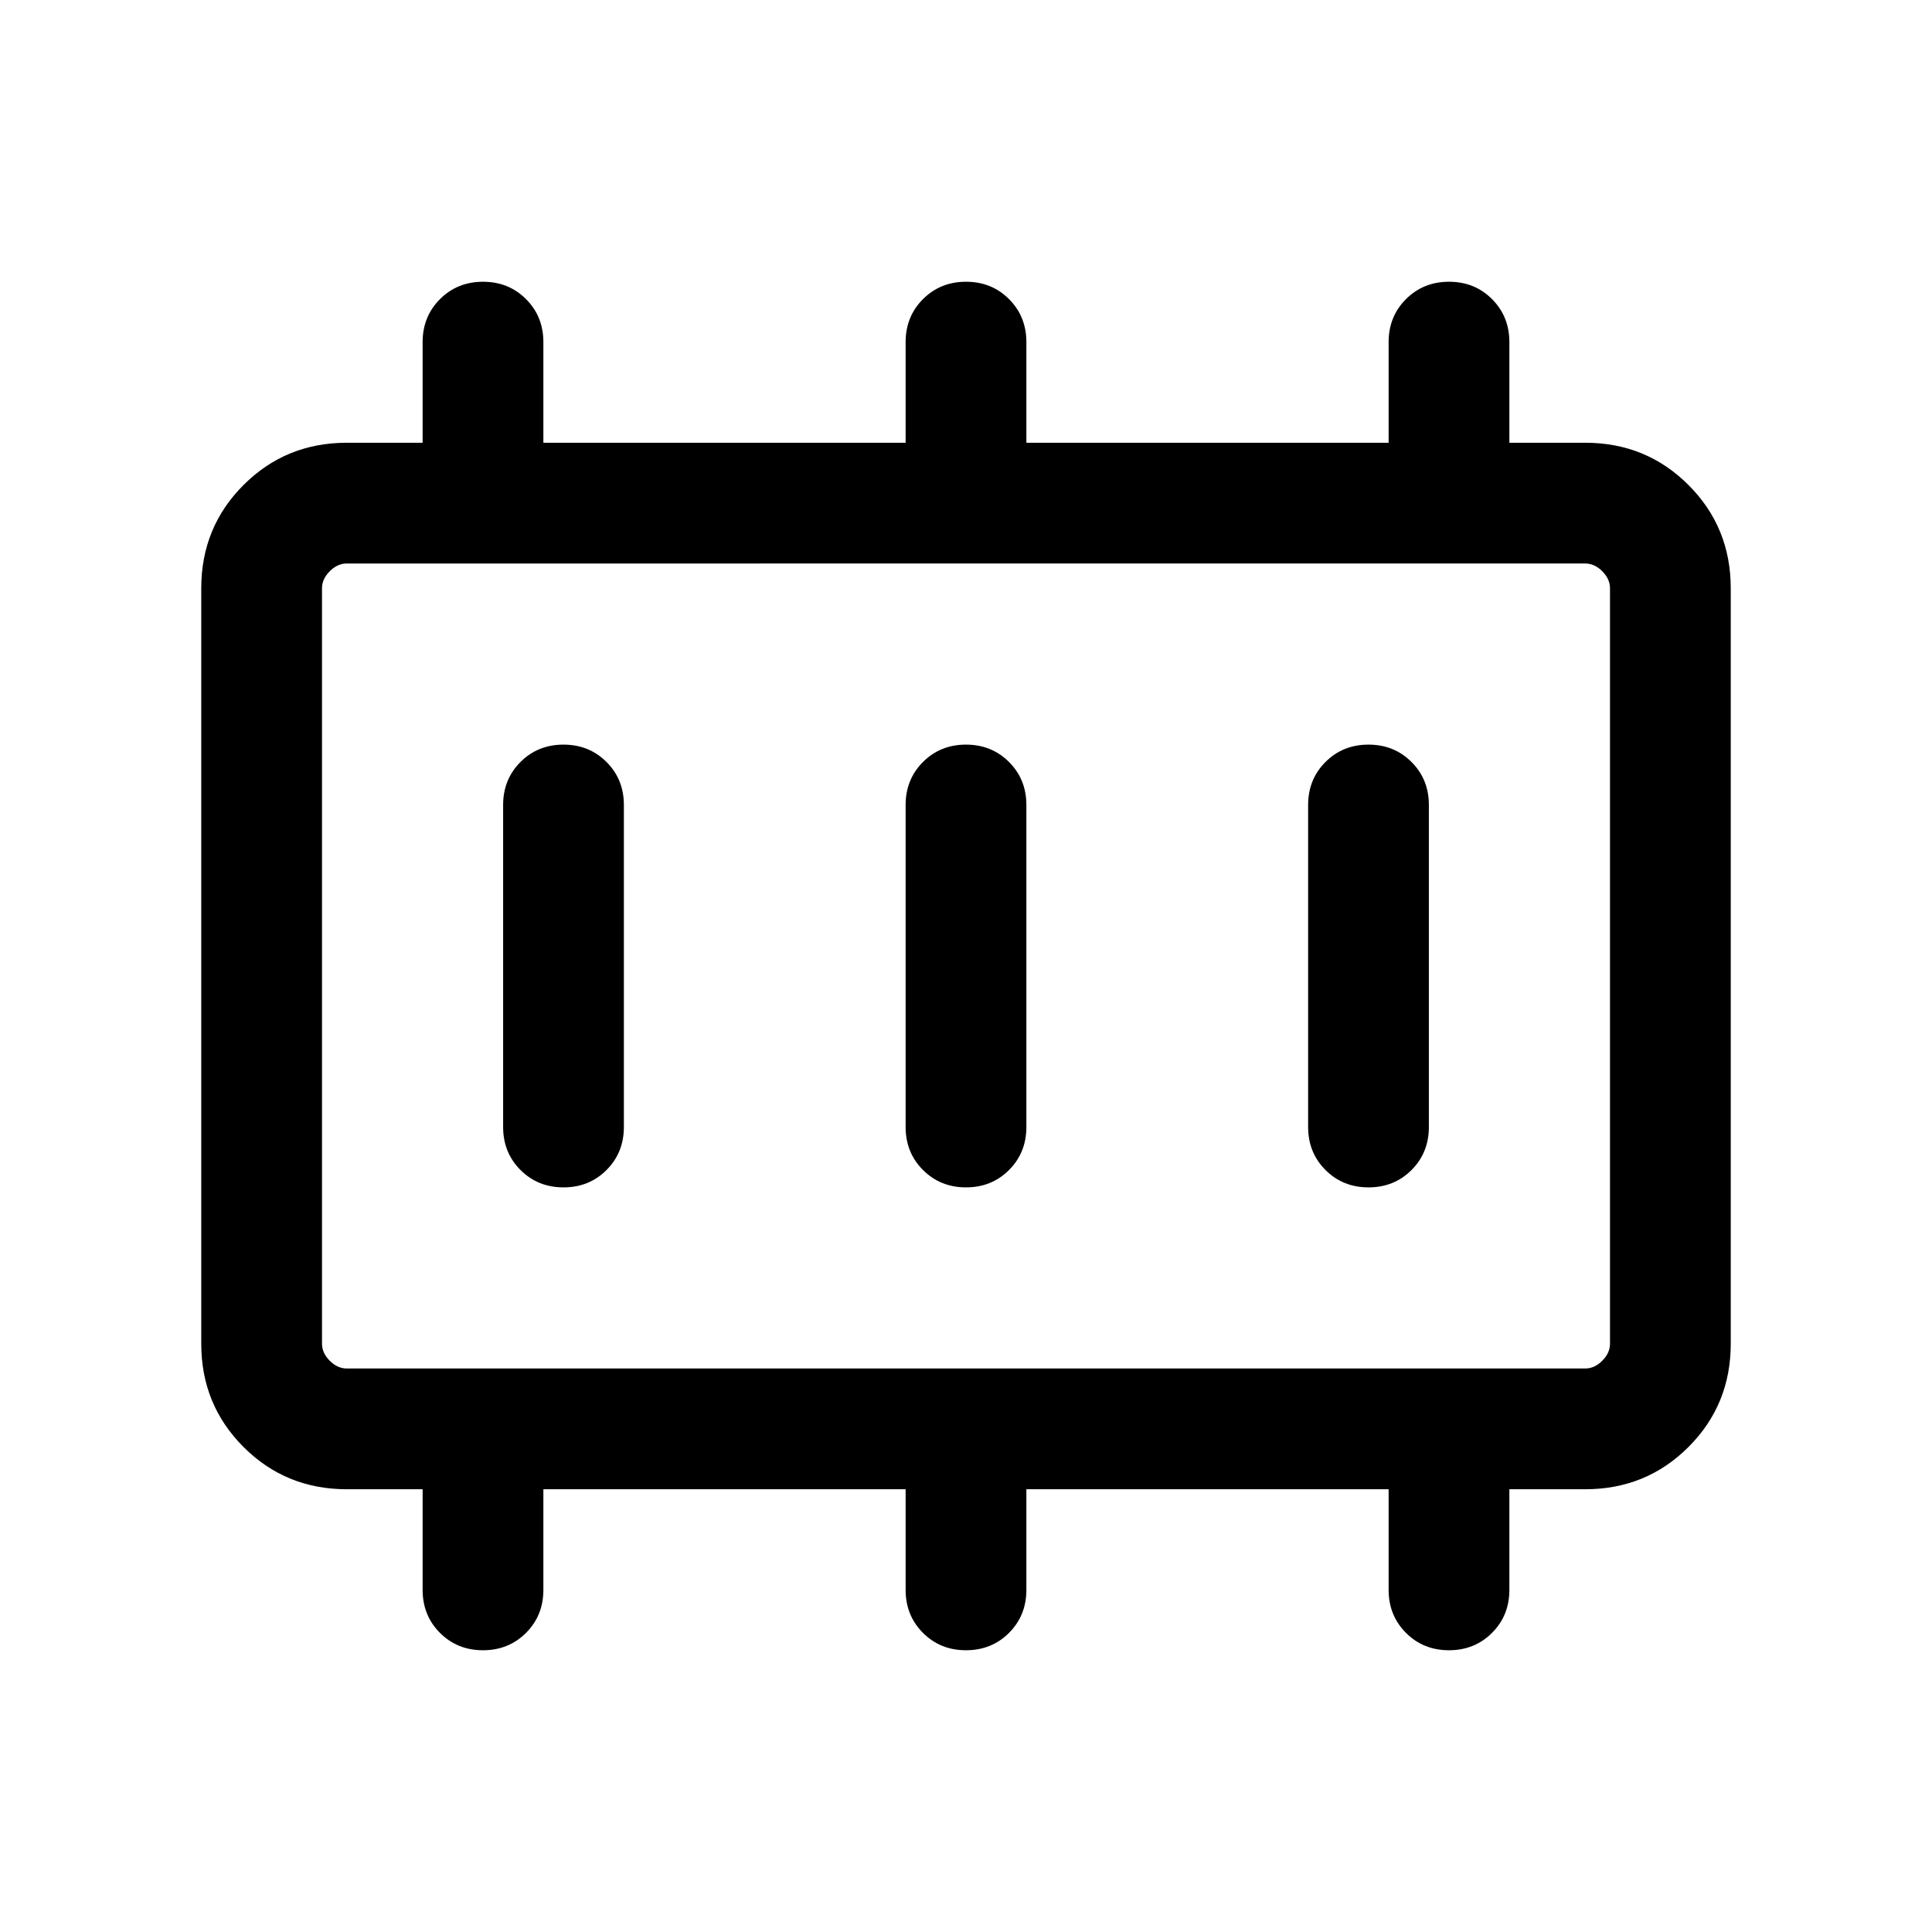 <svg xmlns="http://www.w3.org/2000/svg" height="24" viewBox="0 -960 960 960" width="24"><path d="M280.01-370q12.76 0 21.37-8.63Q310-387.25 310-400v-160q0-12.75-8.63-21.37-8.63-8.63-21.38-8.63-12.76 0-21.37 8.63Q250-572.75 250-560v160q0 12.75 8.63 21.37 8.63 8.63 21.38 8.63Zm200 0q12.76 0 21.37-8.63Q510-387.25 510-400v-160q0-12.75-8.63-21.37-8.63-8.63-21.38-8.63-12.76 0-21.37 8.63Q450-572.75 450-560v160q0 12.75 8.63 21.37 8.63 8.63 21.38 8.63Zm200 0q12.76 0 21.37-8.63Q710-387.25 710-400v-160q0-12.75-8.63-21.37-8.63-8.63-21.38-8.63-12.76 0-21.37 8.63Q650-572.75 650-560v160q0 12.75 8.63 21.37 8.63 8.63 21.38 8.63Zm-507.7 90h615.38q4.62 0 8.46-3.85 3.85-3.84 3.85-8.46v-375.38q0-4.62-3.85-8.46-3.84-3.85-8.46-3.85H172.31q-4.62 0-8.46 3.85-3.85 3.84-3.85 8.46v375.38q0 4.62 3.85 8.46 3.84 3.85 8.46 3.85ZM160-280v-400 400Zm12.31 60Q142-220 121-241q-21-21-21-51.31v-375.38Q100-698 121-719q21-21 51.31-21H210v-50q0-12.75 8.63-21.37 8.63-8.63 21.38-8.63 12.76 0 21.37 8.63Q270-802.75 270-790v50h180v-50q0-12.75 8.63-21.37 8.63-8.63 21.38-8.63 12.76 0 21.37 8.63Q510-802.75 510-790v50h180v-50q0-12.75 8.63-21.37 8.63-8.63 21.38-8.63 12.76 0 21.37 8.63Q750-802.75 750-790v50h37.69Q818-740 839-719q21 21 21 51.31v375.38Q860-262 839-241q-21 21-51.31 21H750v50q0 12.75-8.63 21.37-8.63 8.63-21.38 8.63-12.76 0-21.37-8.63Q690-157.25 690-170v-50H510v50q0 12.75-8.63 21.37-8.63 8.63-21.38 8.63-12.76 0-21.37-8.63Q450-157.25 450-170v-50H270v50q0 12.75-8.63 21.37-8.63 8.63-21.38 8.63-12.76 0-21.37-8.63Q210-157.25 210-170v-50h-37.69Z"/></svg>